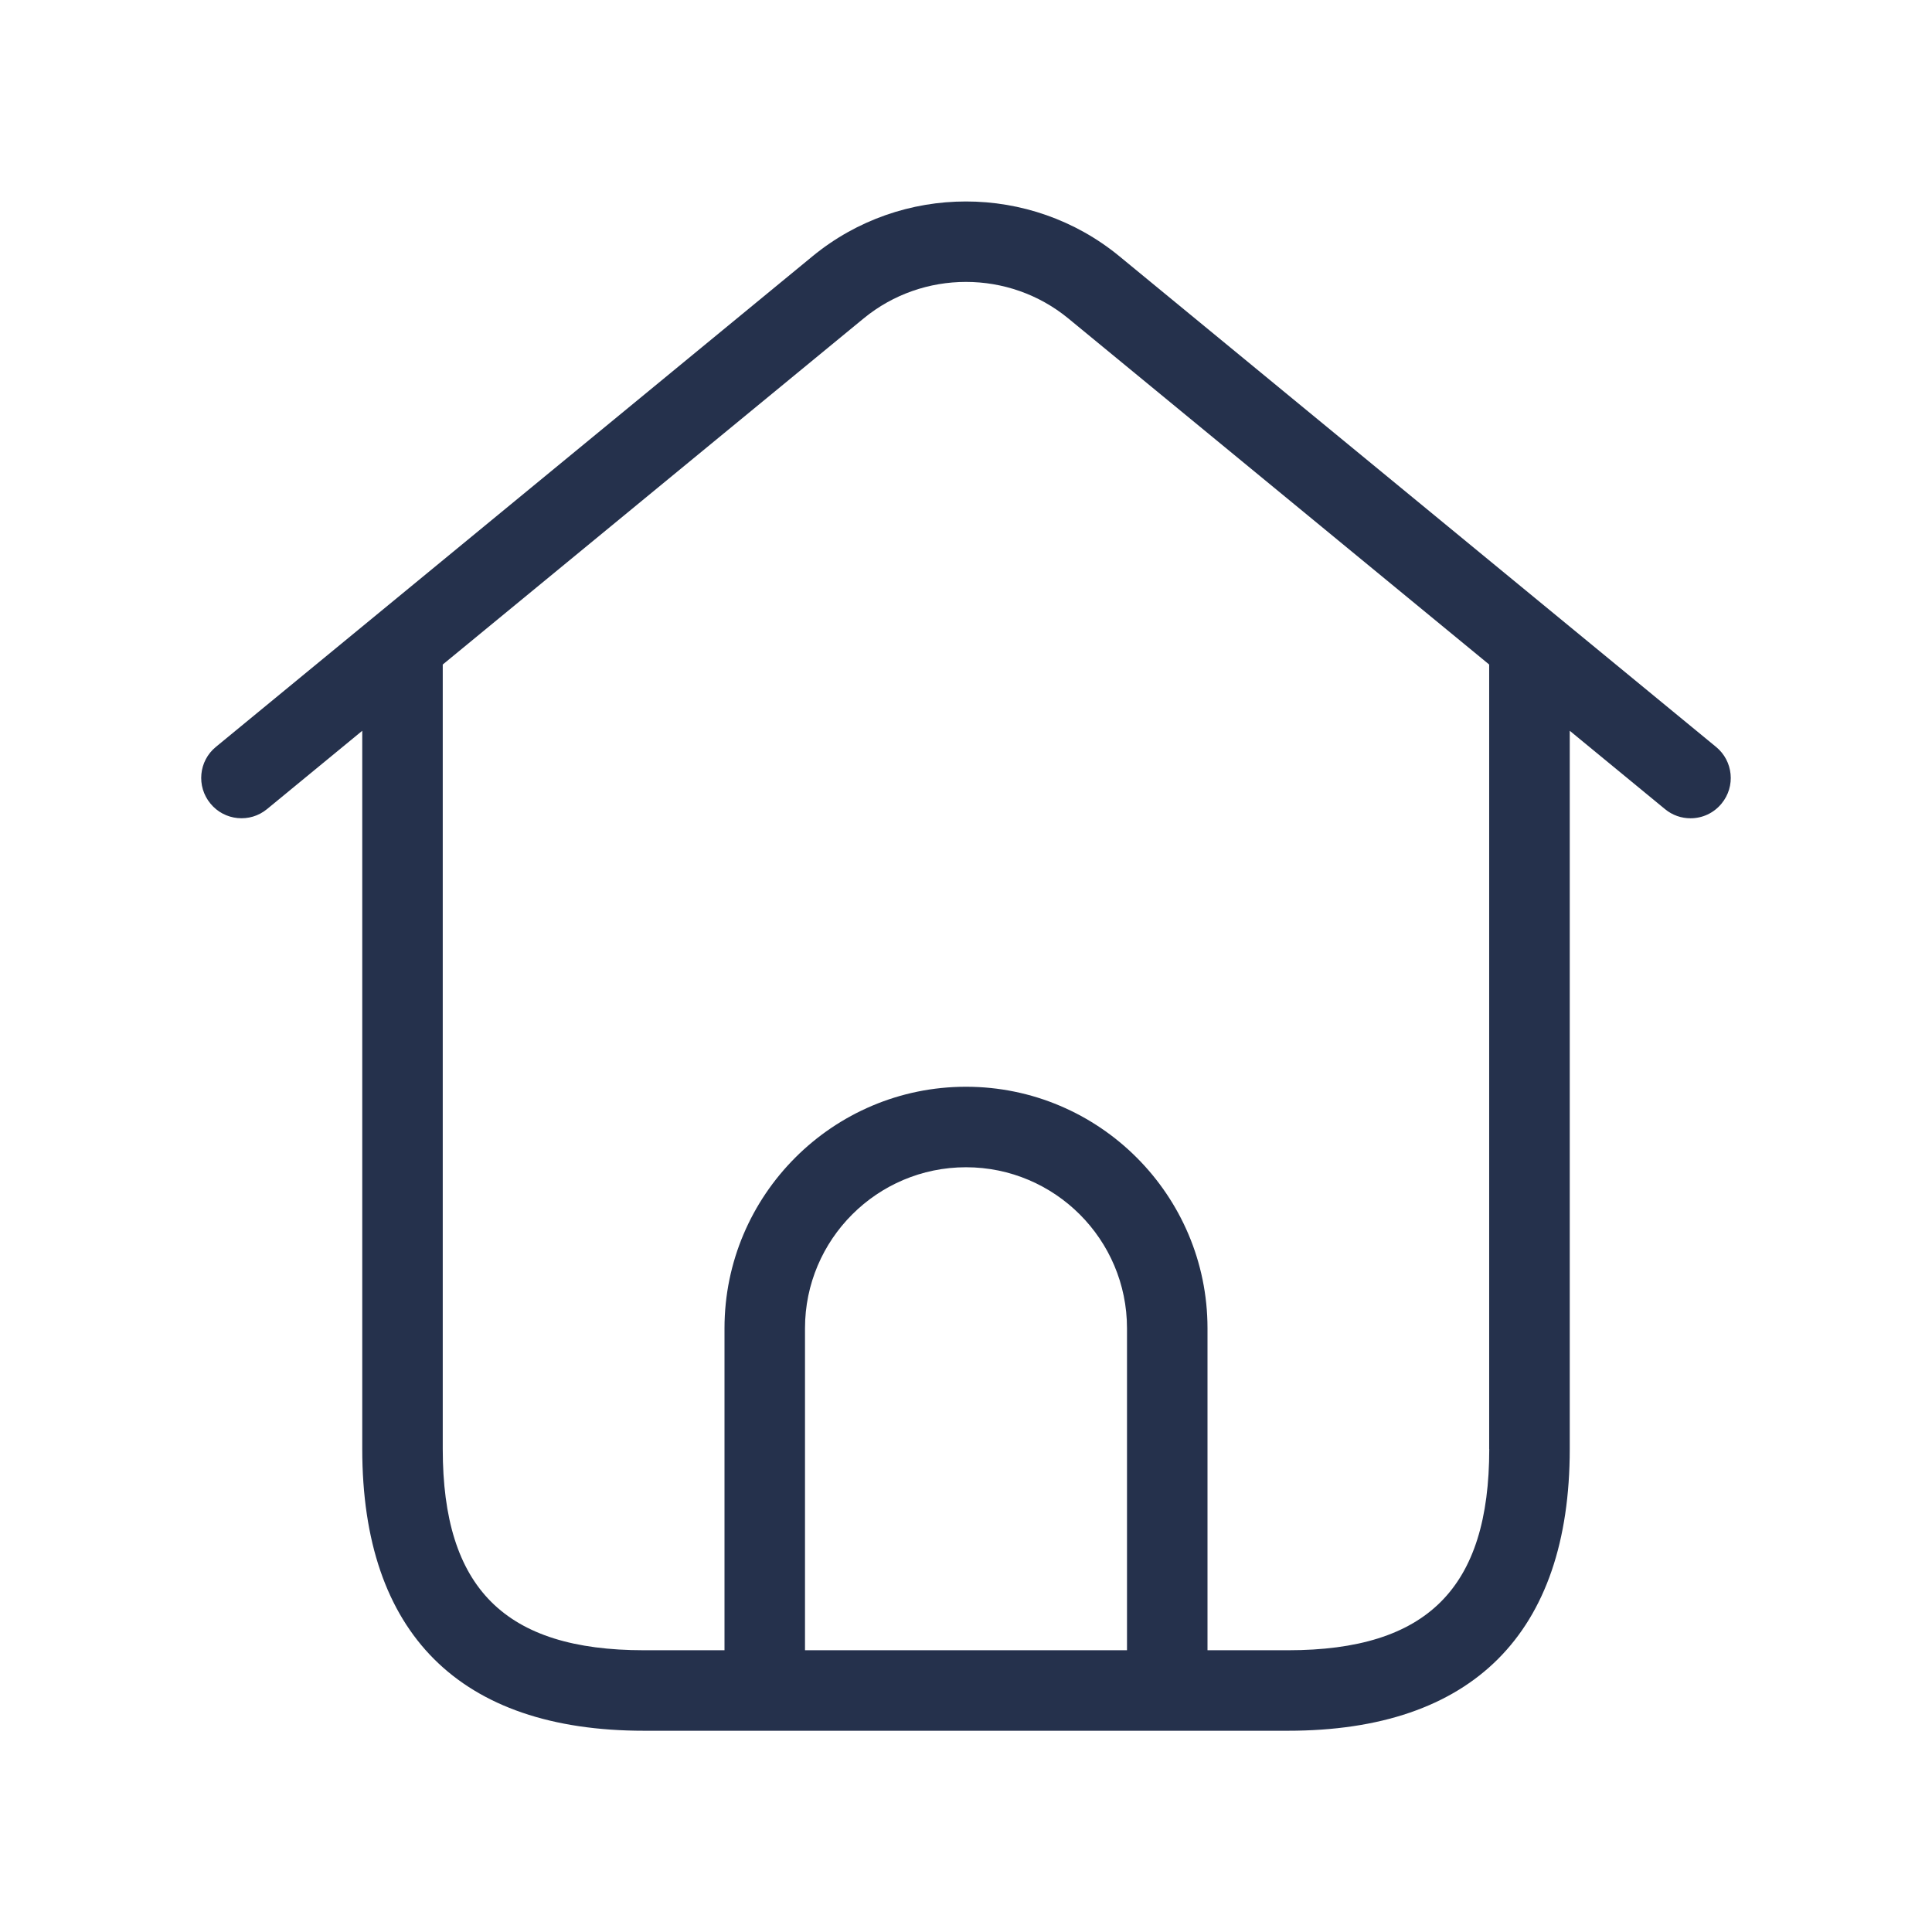 <svg width="24" height="24" viewBox="0 0 24 24" fill="none" xmlns="http://www.w3.org/2000/svg">
<path d="M21.317 9.278L13.905 3.183C12.801 2.276 11.198 2.276 10.094 3.183L2.682 9.278C2.468 9.453 2.438 9.769 2.614 9.982C2.789 10.196 3.105 10.226 3.317 10.051L4.5 9.078V18C4.5 20.29 5.71 21.5 8 21.5H16C18.29 21.5 19.5 20.29 19.5 18V9.078L20.683 10.051C20.776 10.128 20.888 10.165 21 10.165C21.145 10.165 21.287 10.103 21.386 9.982C21.562 9.769 21.531 9.453 21.317 9.278ZM14 20.5H10V16.5C10 15.397 10.897 14.5 12 14.5C13.103 14.5 14 15.397 14 16.5V20.5ZM18.5 18C18.5 19.729 17.729 20.5 16 20.5H15V16.5C15 14.846 13.654 13.5 12 13.5C10.346 13.5 9 14.846 9 16.5V20.5H8C6.271 20.5 5.5 19.729 5.5 18V8.255L10.729 3.955C11.465 3.351 12.534 3.351 13.27 3.955L18.499 8.255V18H18.5Z" fill="#25314C"/>
</svg>
